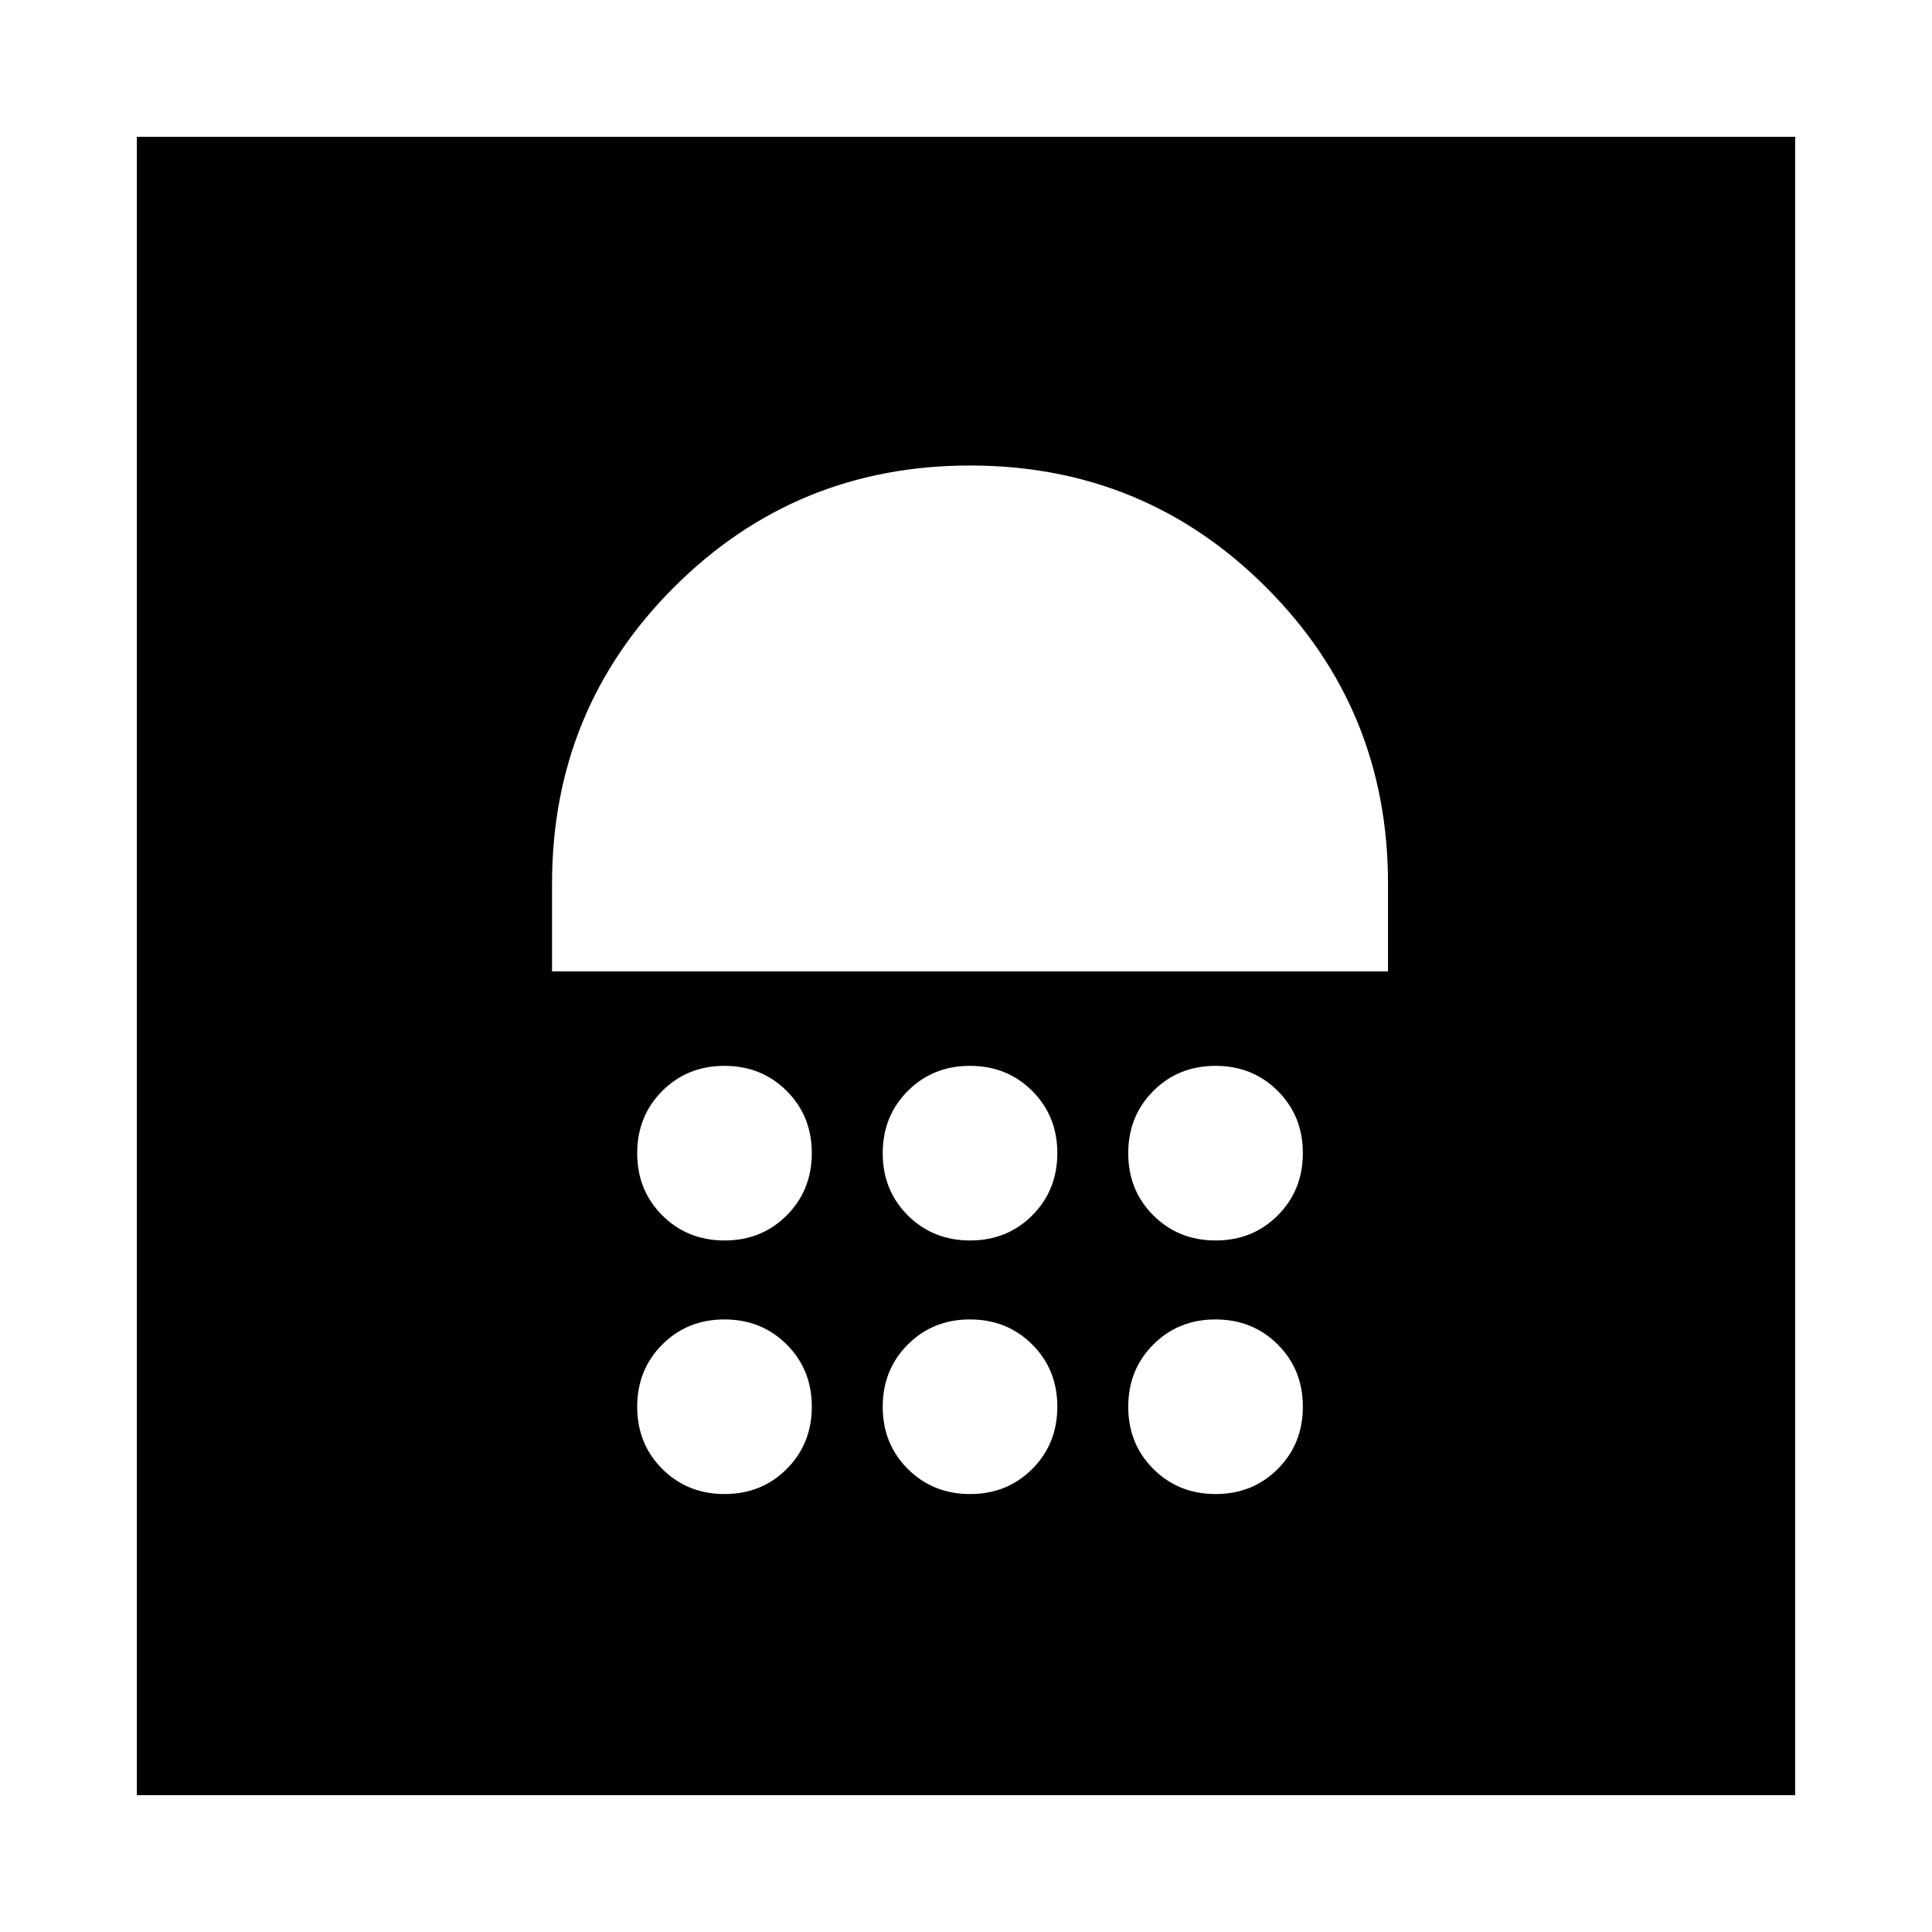 <svg xmlns="http://www.w3.org/2000/svg" height="24" viewBox="0 -960 960 960" width="24"><path d="M360.03-217.62q18.45 0 30.9-12.48t12.45-30.93q0-18.45-12.48-30.9t-30.93-12.45q-18.45 0-30.9 12.48t-12.45 30.93q0 18.45 12.48 30.9t30.93 12.45Zm122 0q18.45 0 30.9-12.48t12.45-30.93q0-18.45-12.48-30.9t-30.93-12.45q-18.45 0-30.9 12.48t-12.45 30.93q0 18.45 12.48 30.9t30.93 12.45Zm122 0q18.45 0 30.9-12.48t12.45-30.93q0-18.45-12.48-30.9t-30.93-12.45q-18.45 0-30.9 12.48t-12.45 30.93q0 18.45 12.48 30.9t30.93 12.45Zm-244-126q18.45 0 30.9-12.48t12.45-30.93q0-18.45-12.48-30.9t-30.93-12.45q-18.45 0-30.9 12.48t-12.45 30.93q0 18.45 12.48 30.9t30.93 12.45Zm122 0q18.45 0 30.9-12.48t12.45-30.93q0-18.45-12.48-30.9t-30.93-12.45q-18.45 0-30.9 12.48t-12.45 30.93q0 18.45 12.48 30.9t30.93 12.45Zm122 0q18.45 0 30.9-12.48t12.45-30.93q0-18.45-12.48-30.9t-30.93-12.45q-18.45 0-30.9 12.48t-12.45 30.93q0 18.45 12.48 30.9t30.93 12.45ZM274.31-477.31h415.38V-521q0-86.61-60.54-147.15-60.54-60.54-147.15-60.54-86.61 0-147.15 60.54-60.54 60.54-60.54 147.15v43.69ZM68-68v-824h824v824H68Z"/></svg>